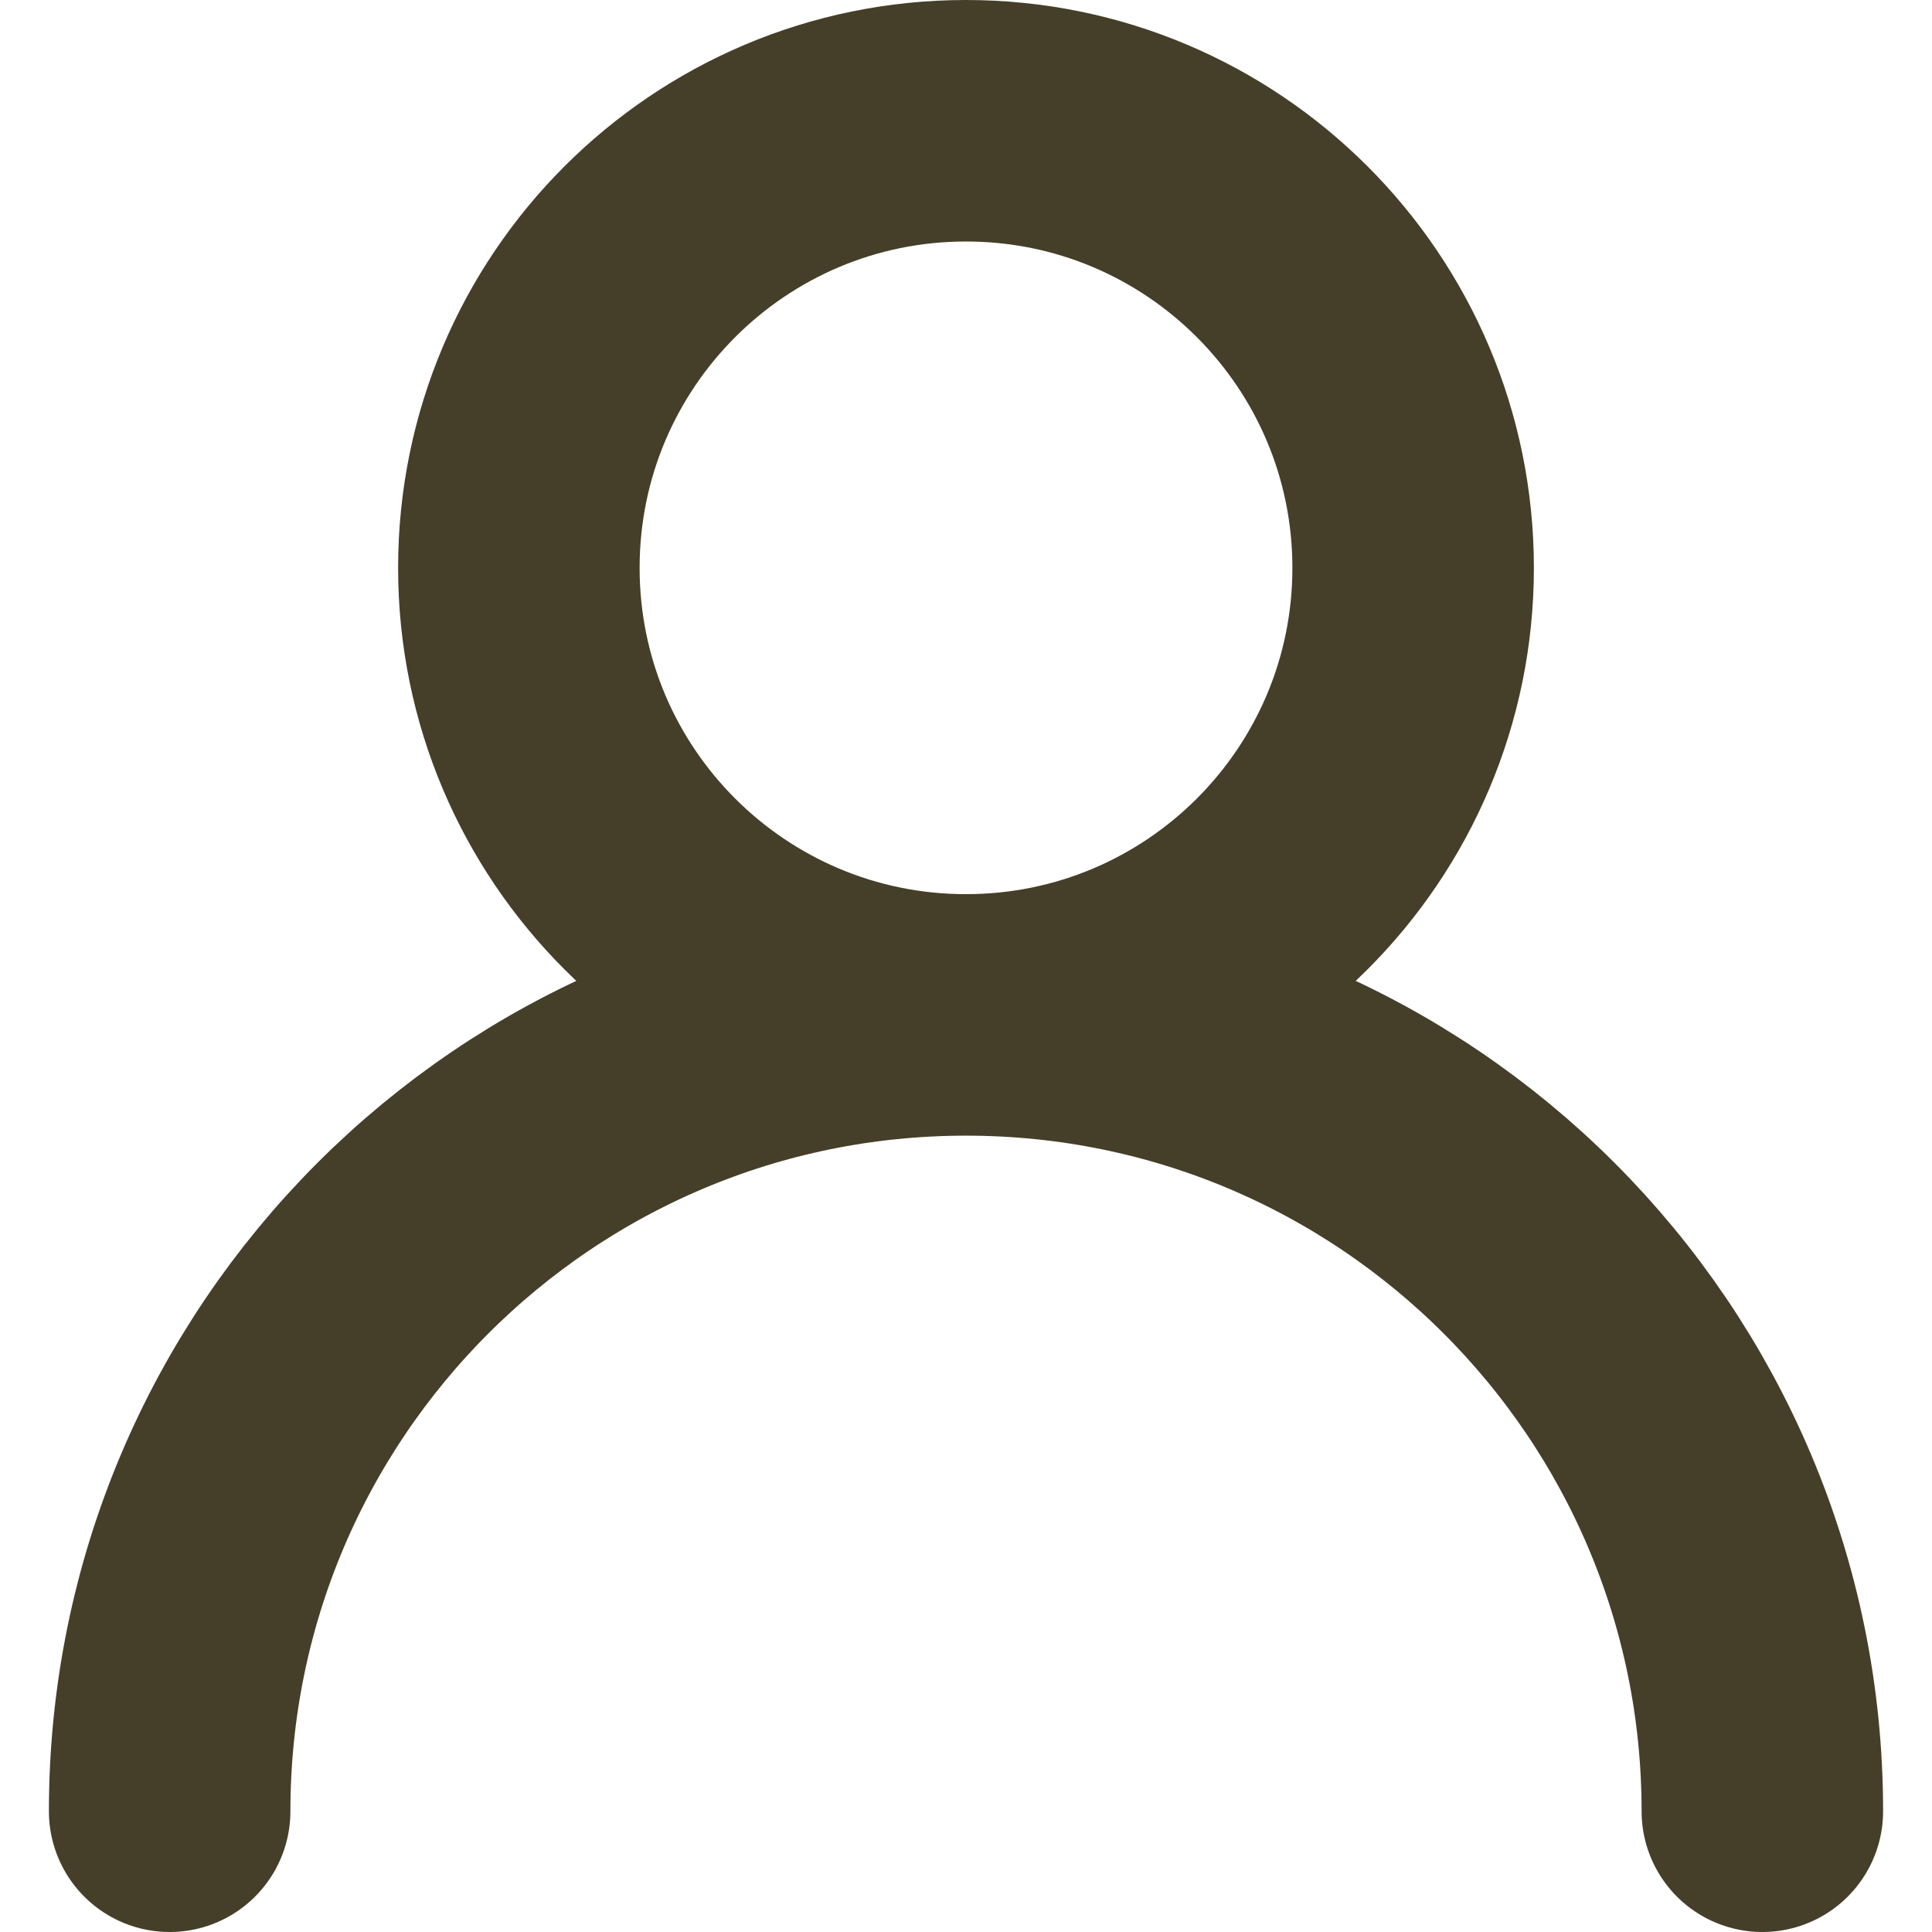 <svg width="16" height="16" viewBox="0 0 16 16" fill="none" xmlns="http://www.w3.org/2000/svg">
<g id="Account" clip-path="url(#clip0_15_1909)">
<path id="Vector" d="M8 8.405C10.045 8.405 11.703 6.748 11.703 4.703C11.703 2.658 10.045 1 8 1C5.955 1 4.297 2.658 4.297 4.703C4.297 6.748 5.955 8.405 8 8.405ZM8 8.405C4.358 8.405 1.405 11.358 1.405 15M8 8.405C11.642 8.405 14.595 11.358 14.595 15" stroke="#453E29" stroke-width="2" stroke-linecap="round"/>
</g>
<defs>
<clipPath id="clip0_15_1909">
<rect width="16" height="16" fill="white"/>
</clipPath>
</defs>
</svg>
